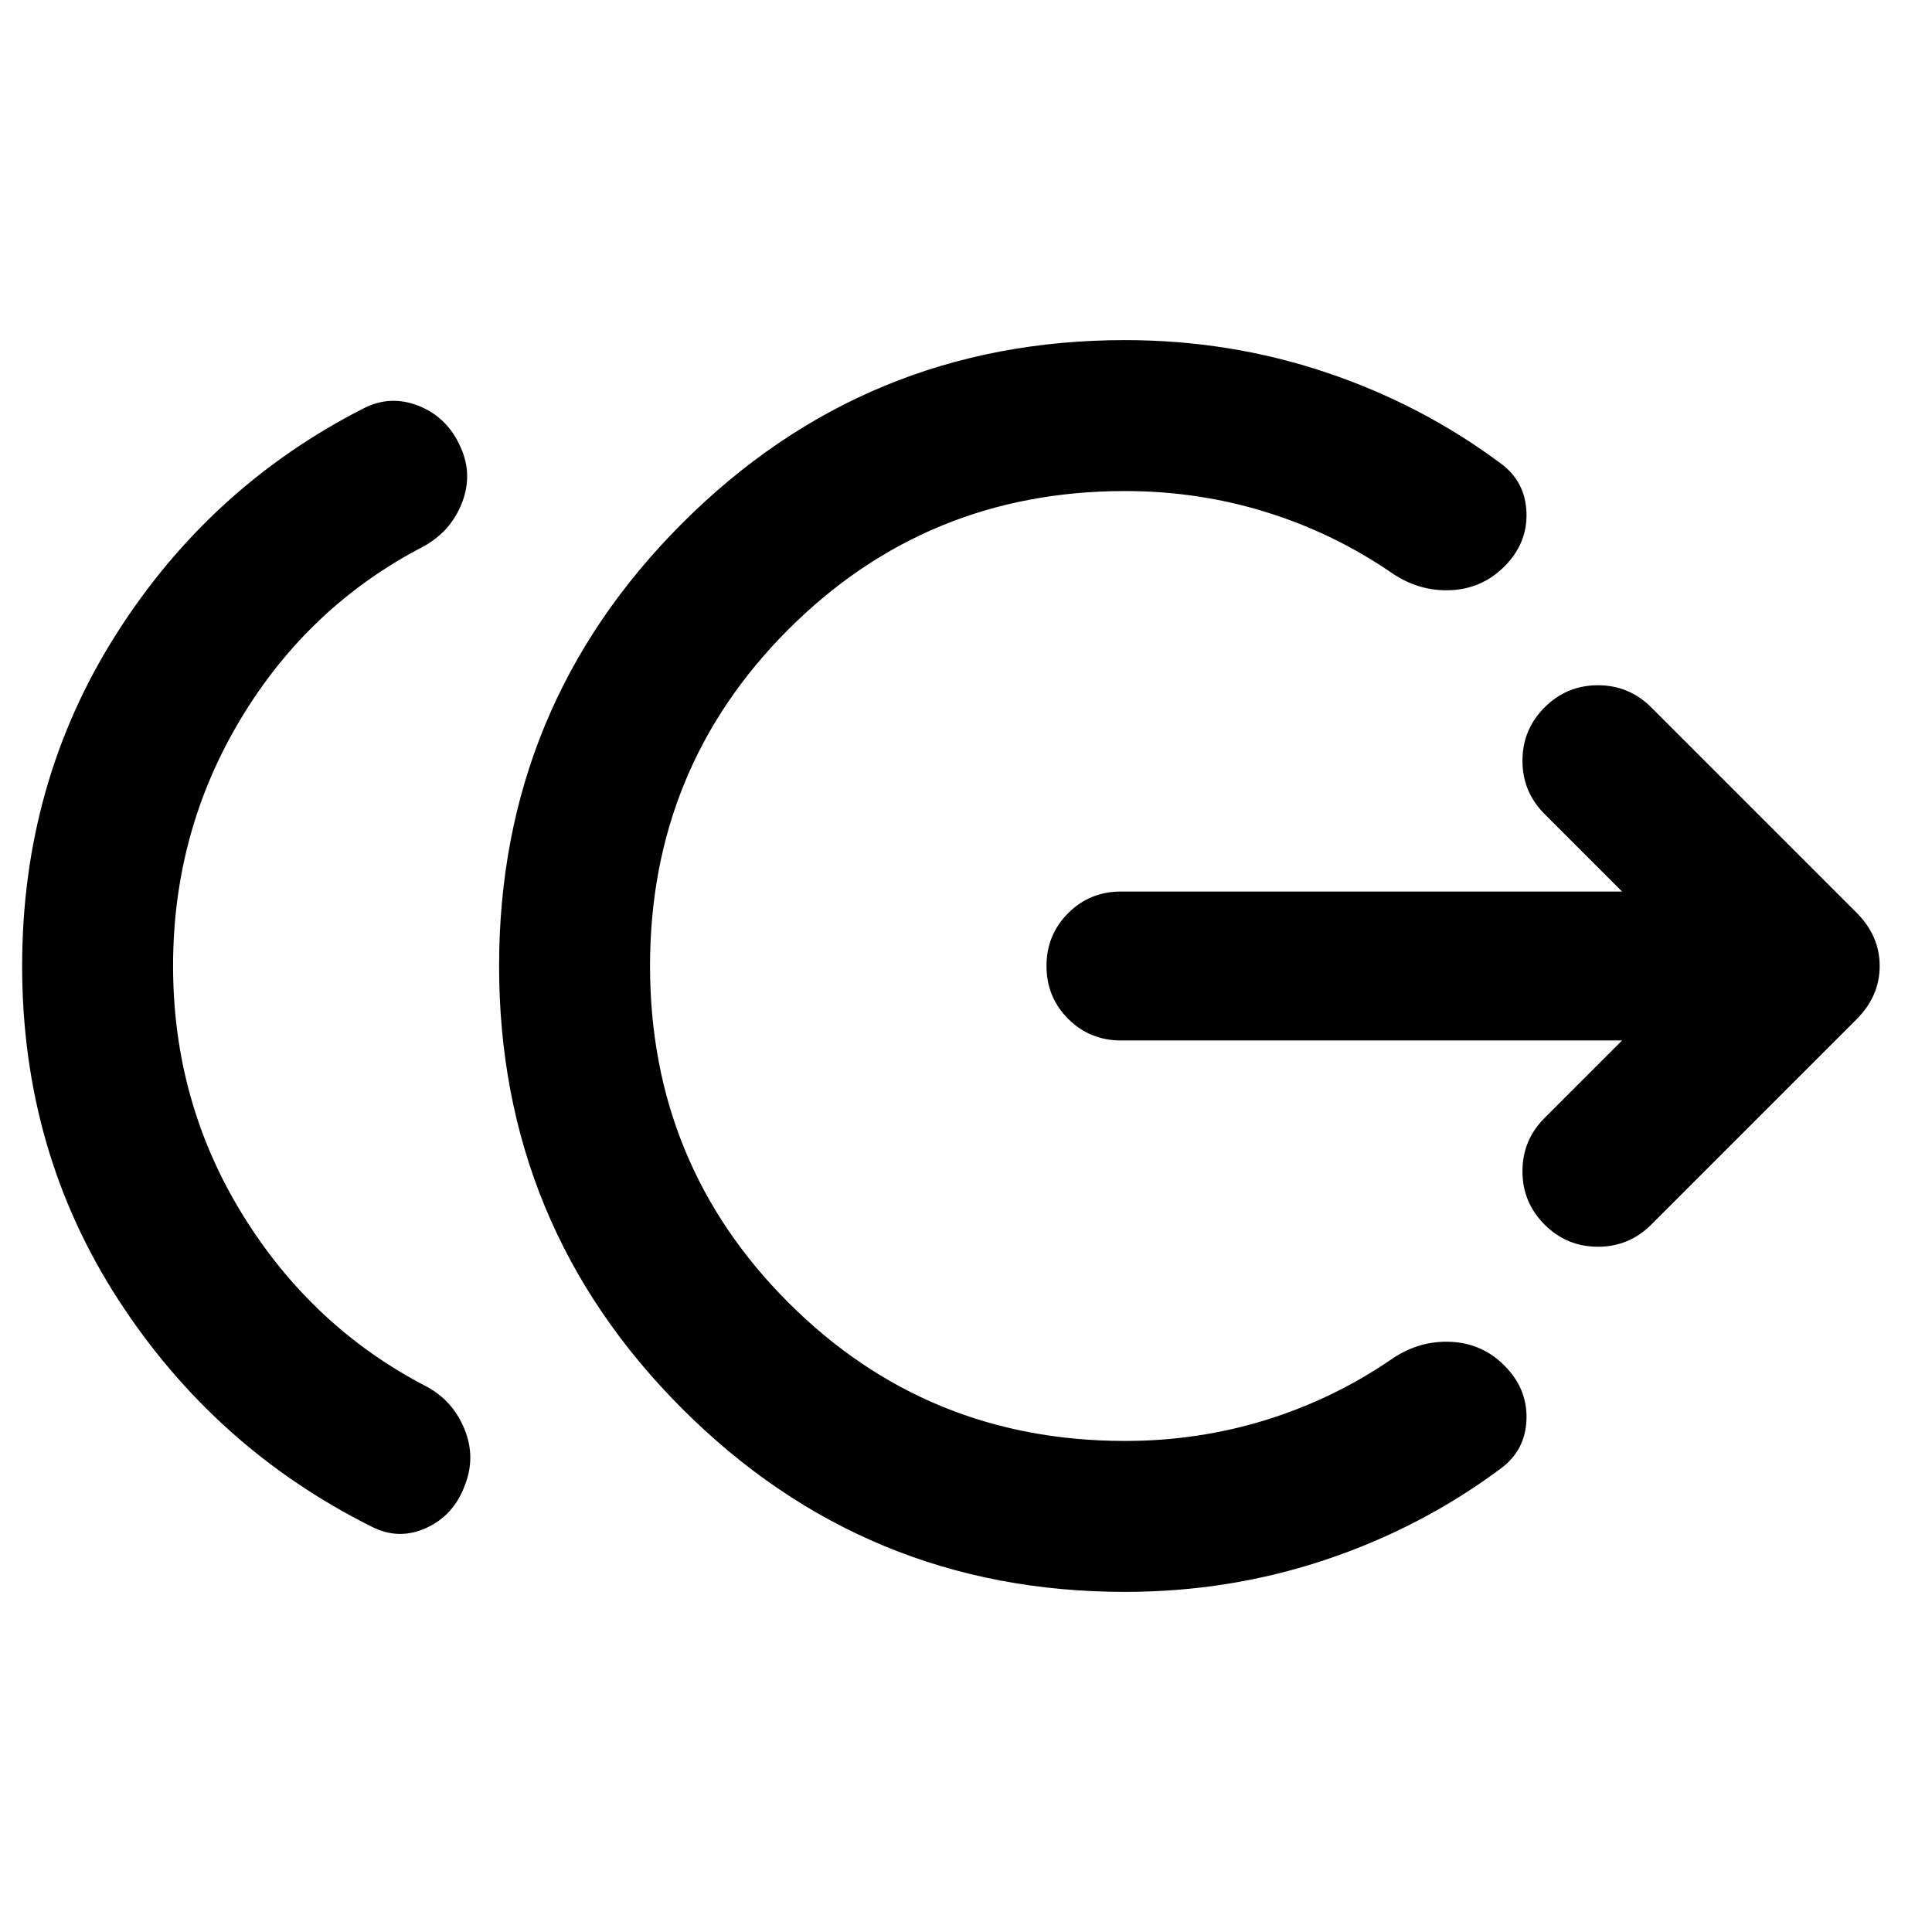 <svg xmlns="http://www.w3.org/2000/svg" height="24" viewBox="0 -960 960 960" width="24"><path d="M86-480q0 67.5 34.5 123.5T212-271q13 7 18.75 21t.25 28q-5.5 15-19.25 21.25t-27.25-.75q-78-39-125.75-112.75T11-480q0-91 46.5-164.5t123-112.5q13.5-7 27.75-1.25T229-737.5q6 13.5.5 27.5t-19 21.5q-57 29.5-90.75 85.5T86-480Zm473 311q-129 0-220-91t-91-220q0-129 91-220t220-91q52 0 99.75 16T746-729.5q12 9 12.5 24.25t-11 26.75q-11 11-26.5 11.75T692-675q-29-20-62.75-30.5T559-716q-98.5 0-167.25 68.75T323-480q0 98.5 68.75 167.25T559-244q36.5 0 70.25-10.5T692-285q13.5-9 29-8.25t26.5 11.75q11.5 11.5 11 26.75T746-230.5Q706.5-201 658.75-185T559-169Zm247-274H557q-15.5 0-26.25-10.75T520-480q0-15.5 10.75-26.25T557-517h249l-38.5-38.5q-11-11-11-26.5t11-26.5q11-11 26.5-11t26.5 11l102 102Q934-495 934-480t-11.5 26.5l-102 102q-11 11-26.5 11t-26.5-11q-11-11-11-26.5t11-26.5L806-443Z"/></svg>